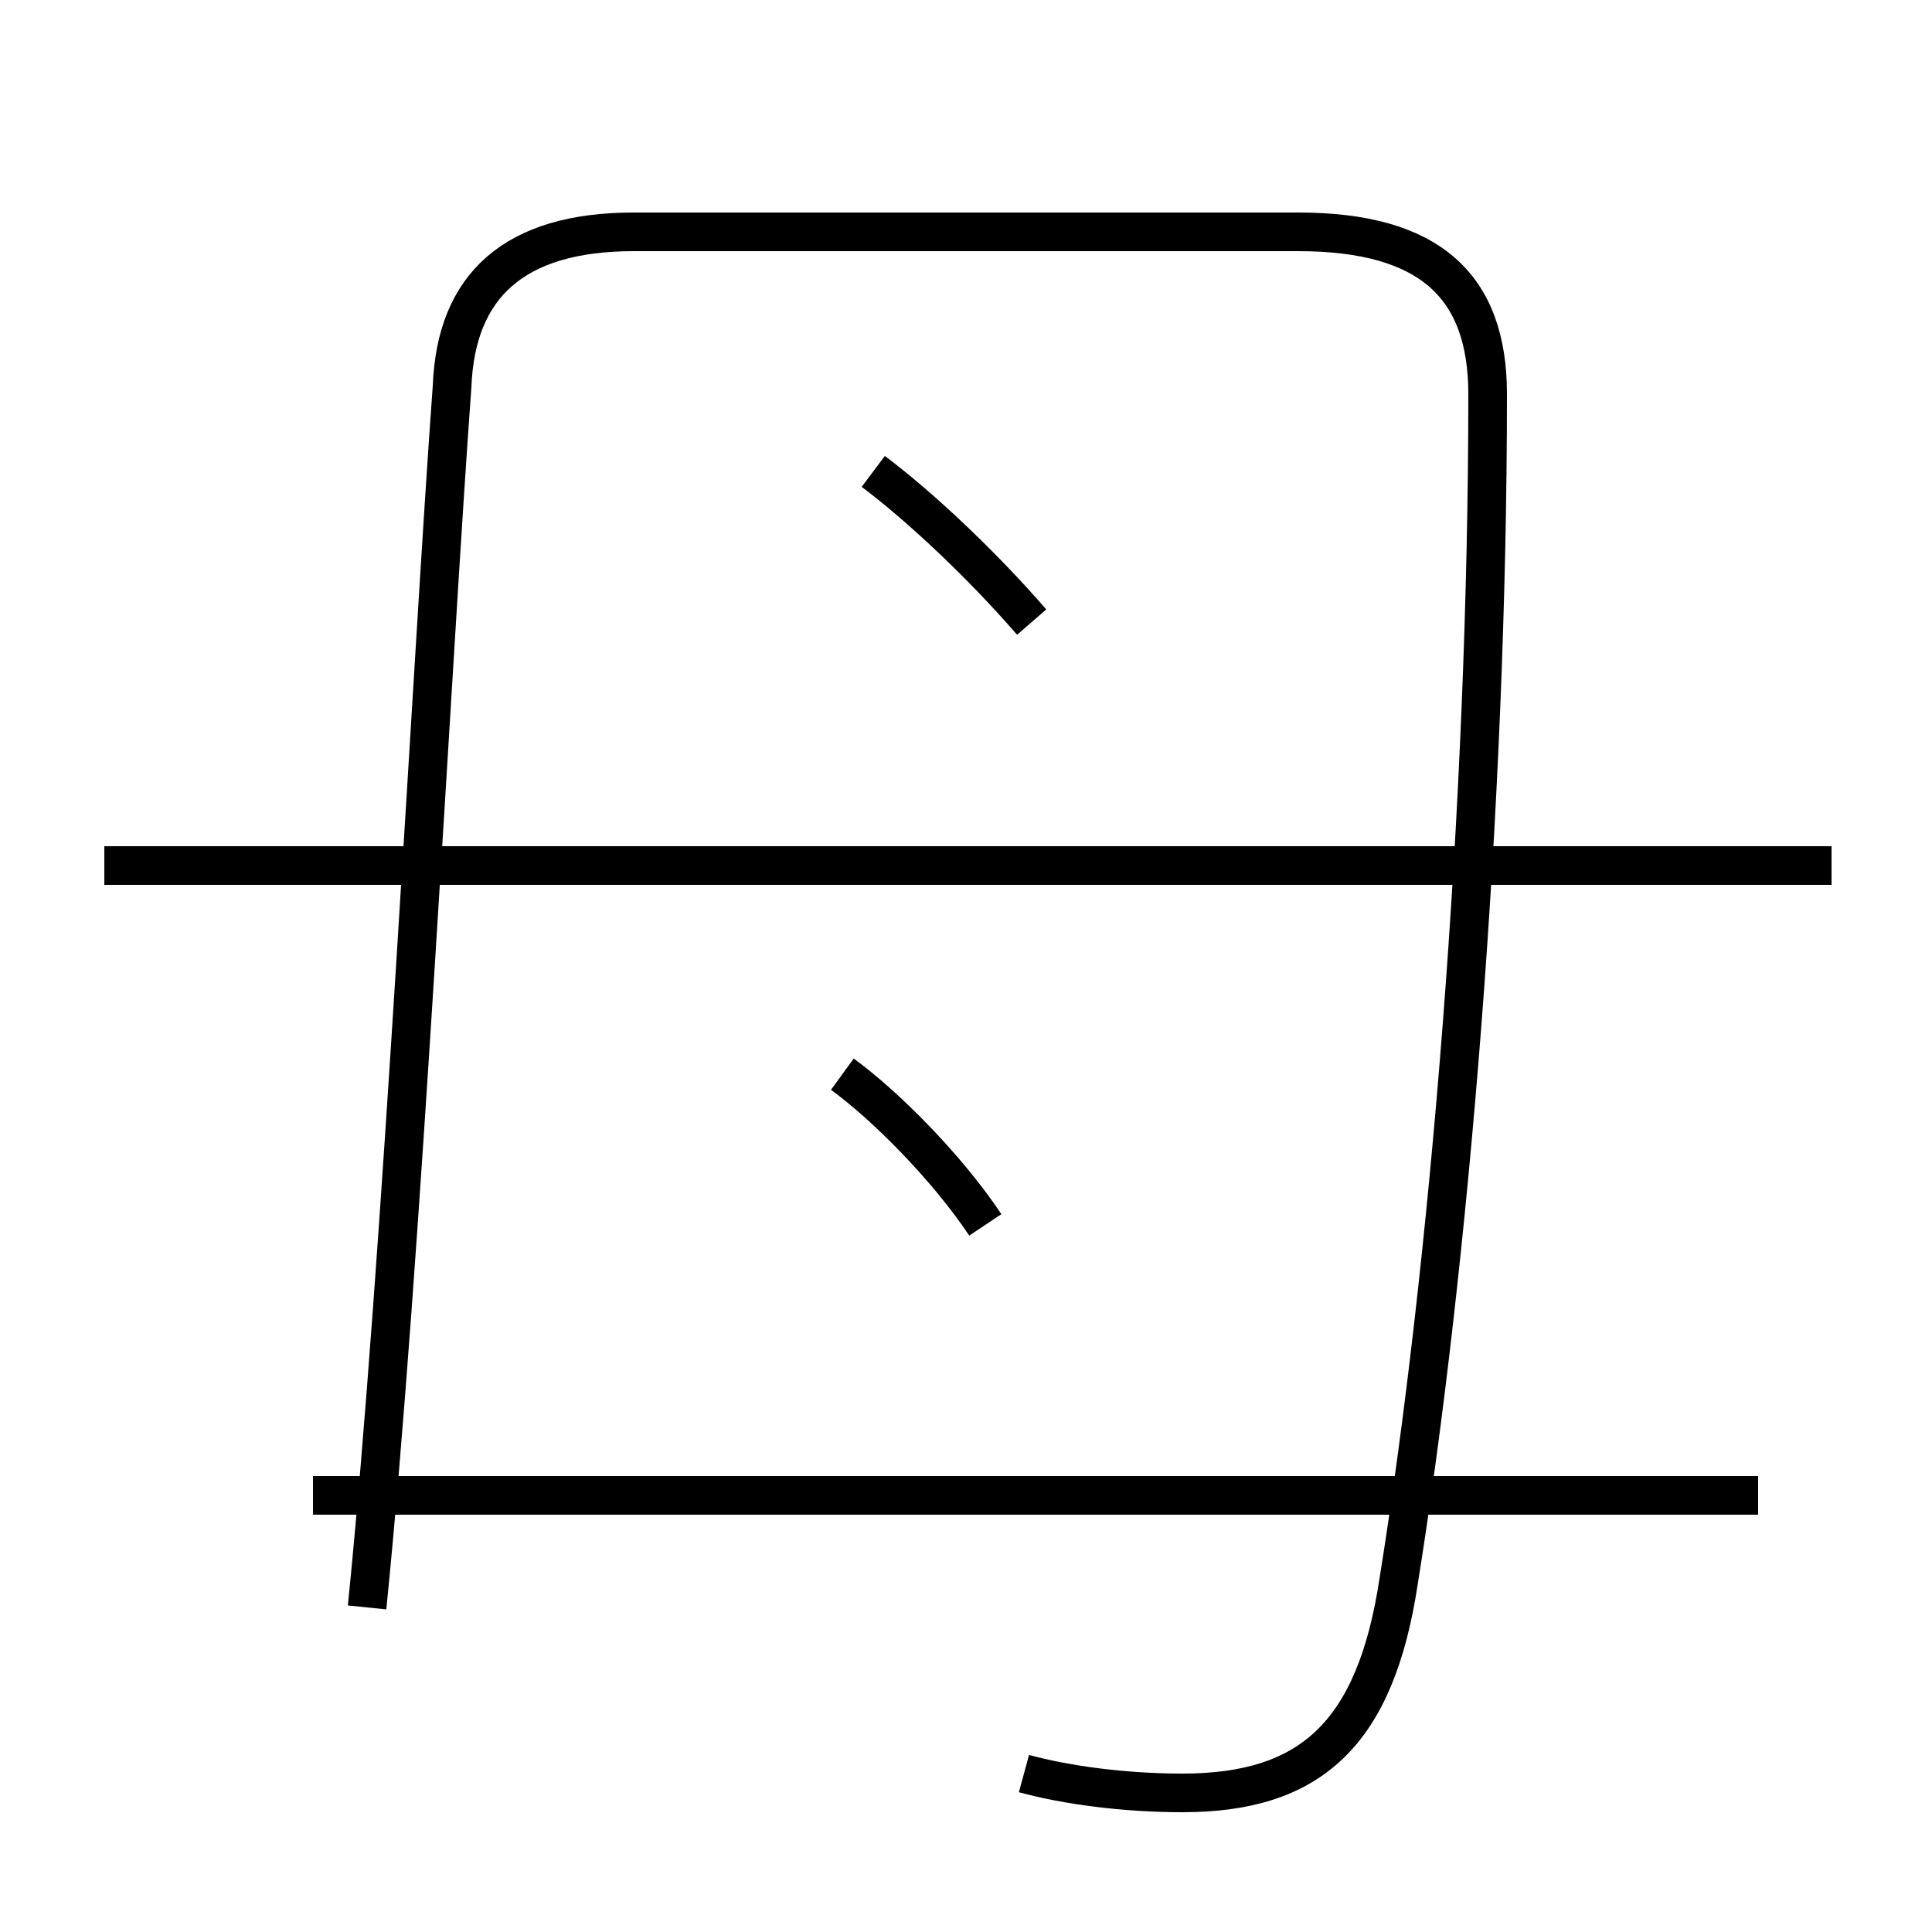 <?xml version='1.0' encoding='utf8'?>
<svg viewBox="0.0 -6.0 50.0 50.0" version="1.1" xmlns="http://www.w3.org/2000/svg">
<rect x="0.0" y="-6.0" width="50.0" height="50.0" fill="#808080" stroke="none"/>
<rect x="-1000" y="-1000" width="2000" height="2000" stroke="white" fill="white"/>
<g style="fill:white;stroke:#000000;  stroke-width:1">
<path d="M 26.5 1.9 C 27.6 2.2 29.1 2.4 30.6 2.4 C 33.9 2.4 35.6 0.9 36.2 -3.1 C 37.5 -11.2 38.5 -23.1 38.5 -33.8 C 38.5 -36.6 37.0 -38.0 33.6 -38.0 L 16.4 -38.0 C 13.3 -38.0 11.8 -36.6 11.7 -34.0 C 11.2 -27.2 10.4 -11.3 9.5 -2.4 M 45.5 -5.3 L 8.1 -5.3 M 25.5 -12.3 C 24.5 -13.8 22.9 -15.4 21.8 -16.2 M 47.4 -21.6 L 2.7 -21.6 M 26.7 -27.9 C 25.4 -29.4 23.8 -30.9 22.6 -31.8" transform="translate(0.0 38.0)" />
</g>
</svg>